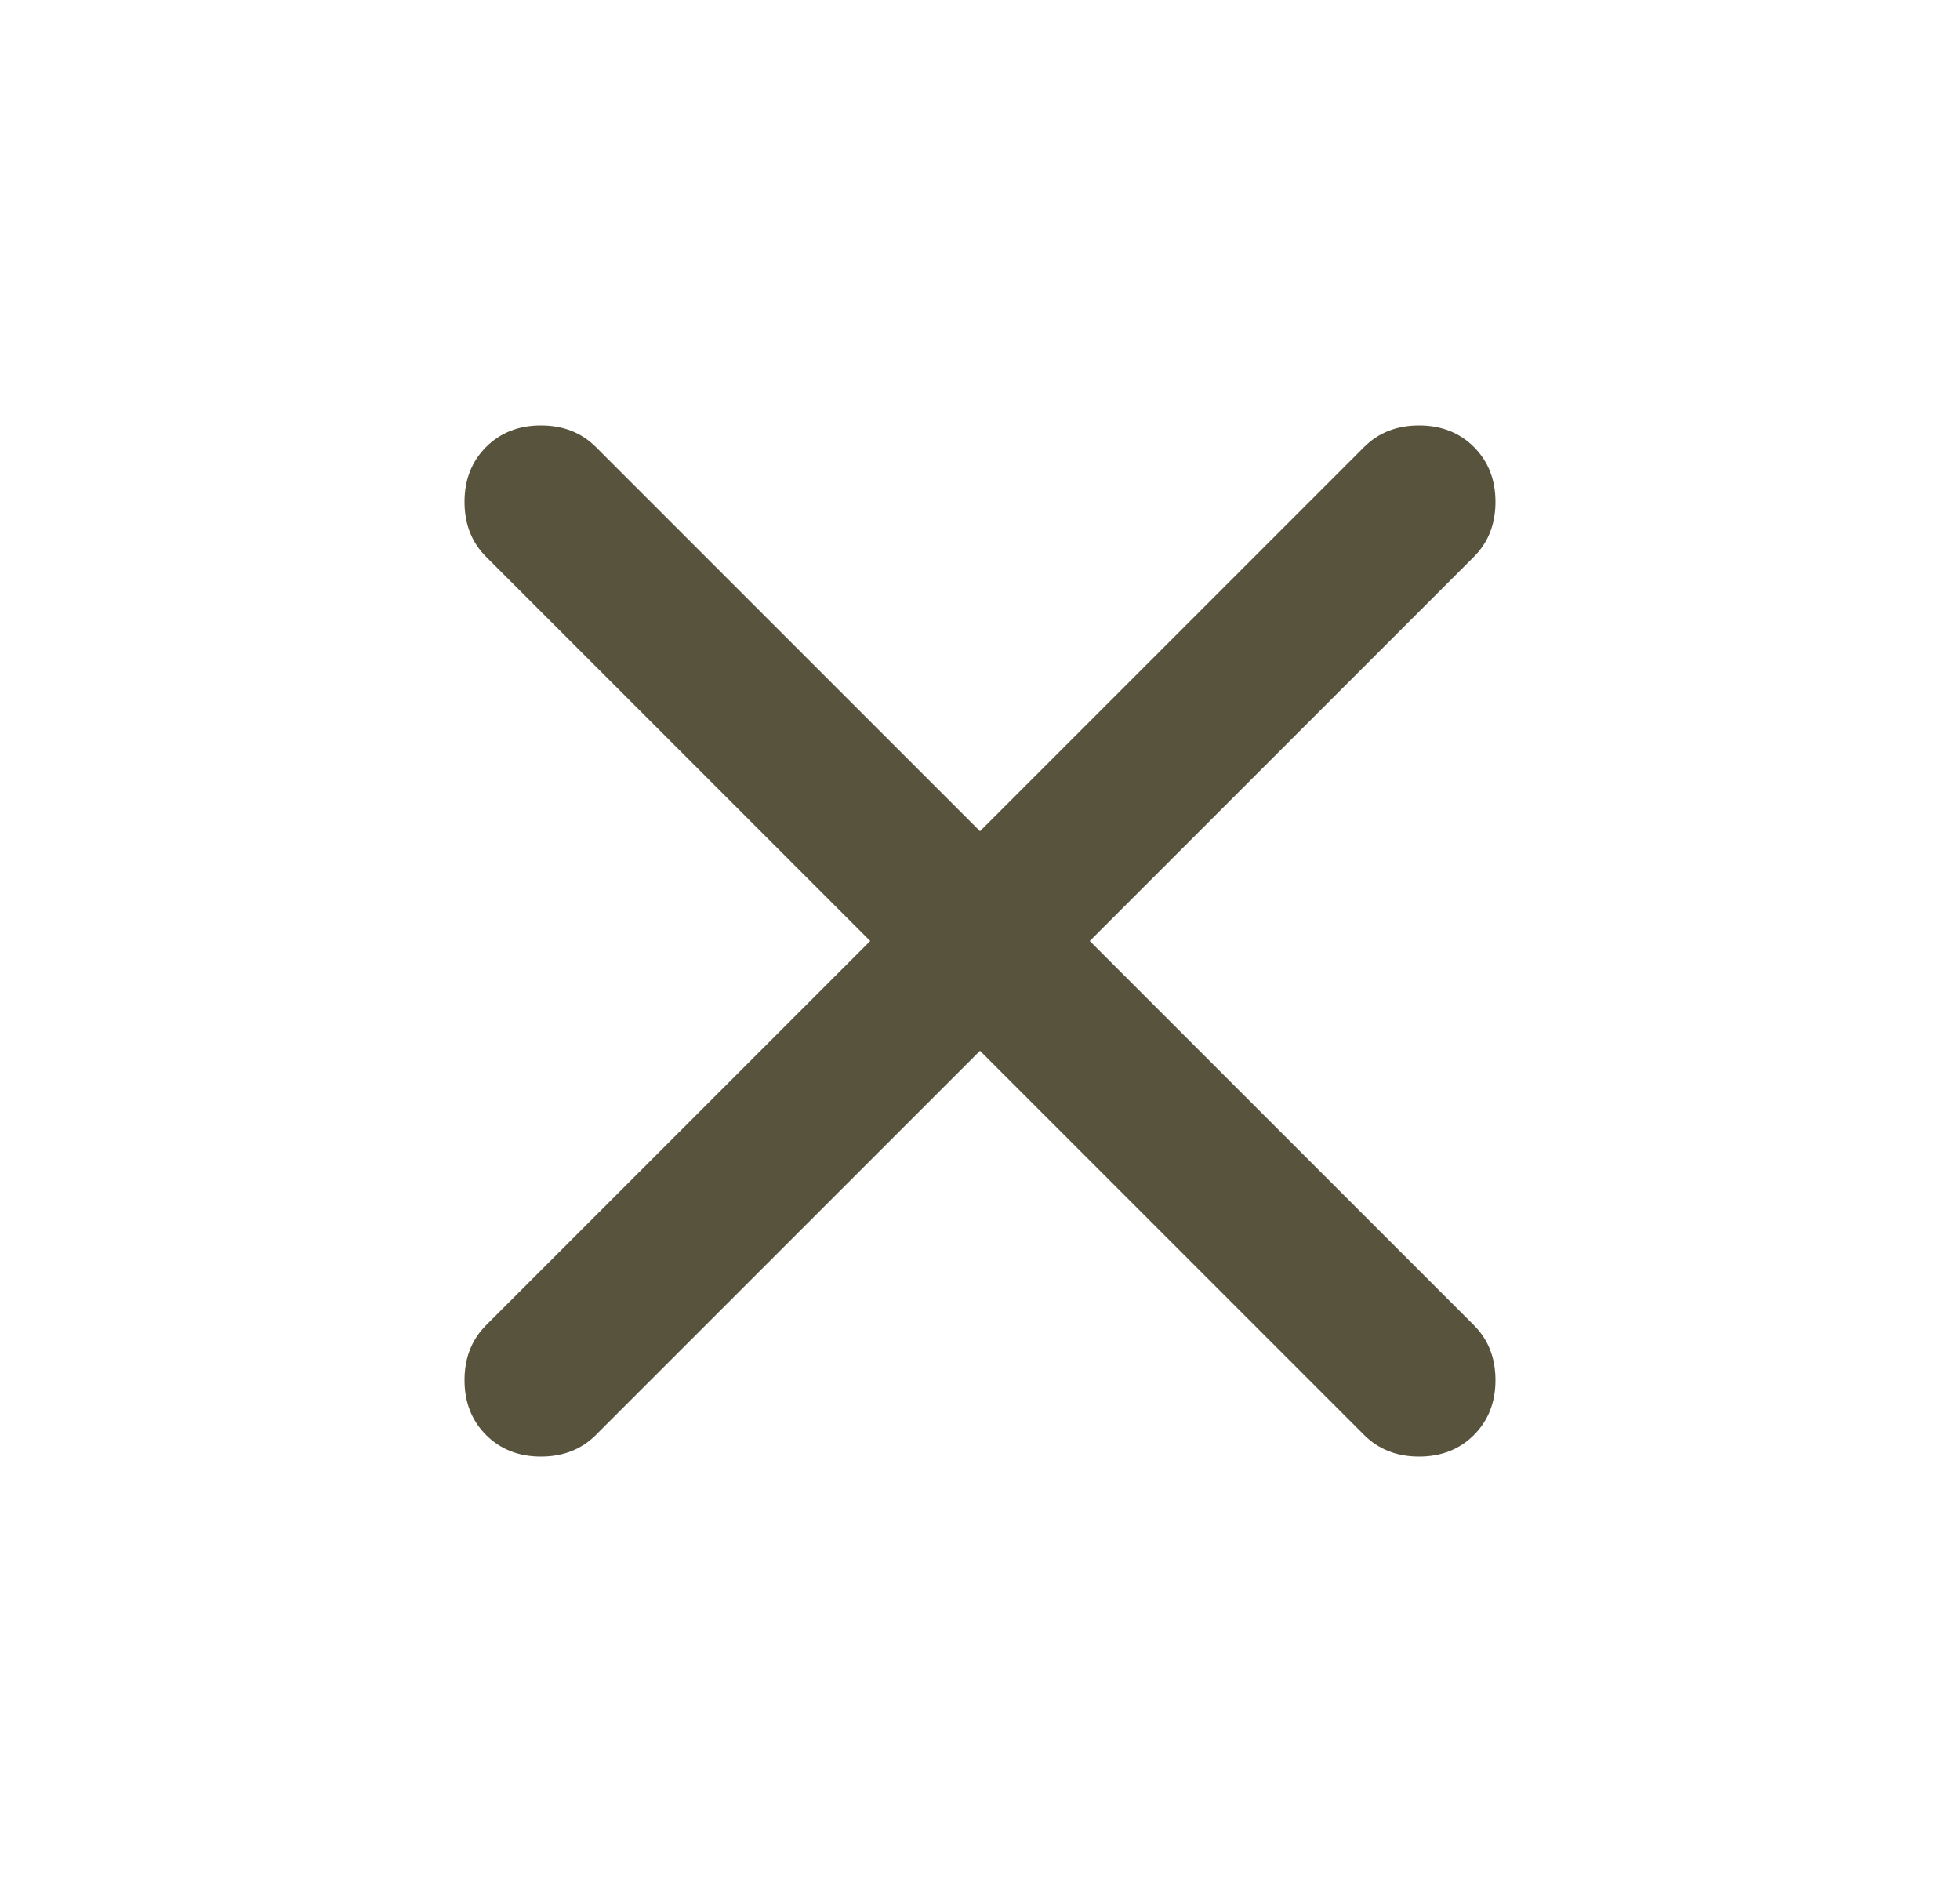 <svg width="25" height="24" viewBox="0 0 25 24" fill="none" xmlns="http://www.w3.org/2000/svg">
<mask id="mask0_1_145" style="mask-type:alpha" maskUnits="userSpaceOnUse" x="0" y="0" width="25" height="24">
<rect x="0.5" width="24" height="24" fill="#D9D9D9"/>
</mask>
<g mask="url(#mask0_1_145)">
<path d="M12.5 13.4L7.6 18.3C7.417 18.483 7.183 18.575 6.9 18.575C6.617 18.575 6.383 18.483 6.2 18.3C6.017 18.117 5.925 17.883 5.925 17.6C5.925 17.317 6.017 17.083 6.2 16.9L11.1 12L6.2 7.1C6.017 6.917 5.925 6.683 5.925 6.4C5.925 6.117 6.017 5.883 6.2 5.7C6.383 5.517 6.617 5.425 6.9 5.425C7.183 5.425 7.417 5.517 7.6 5.7L12.5 10.6L17.4 5.7C17.583 5.517 17.817 5.425 18.1 5.425C18.383 5.425 18.617 5.517 18.8 5.7C18.983 5.883 19.075 6.117 19.075 6.4C19.075 6.683 18.983 6.917 18.8 7.1L13.9 12L18.8 16.9C18.983 17.083 19.075 17.317 19.075 17.6C19.075 17.883 18.983 18.117 18.8 18.3C18.617 18.483 18.383 18.575 18.1 18.575C17.817 18.575 17.583 18.483 17.4 18.3L12.5 13.4Z" fill="#58533D"/>
</g>
</svg>
